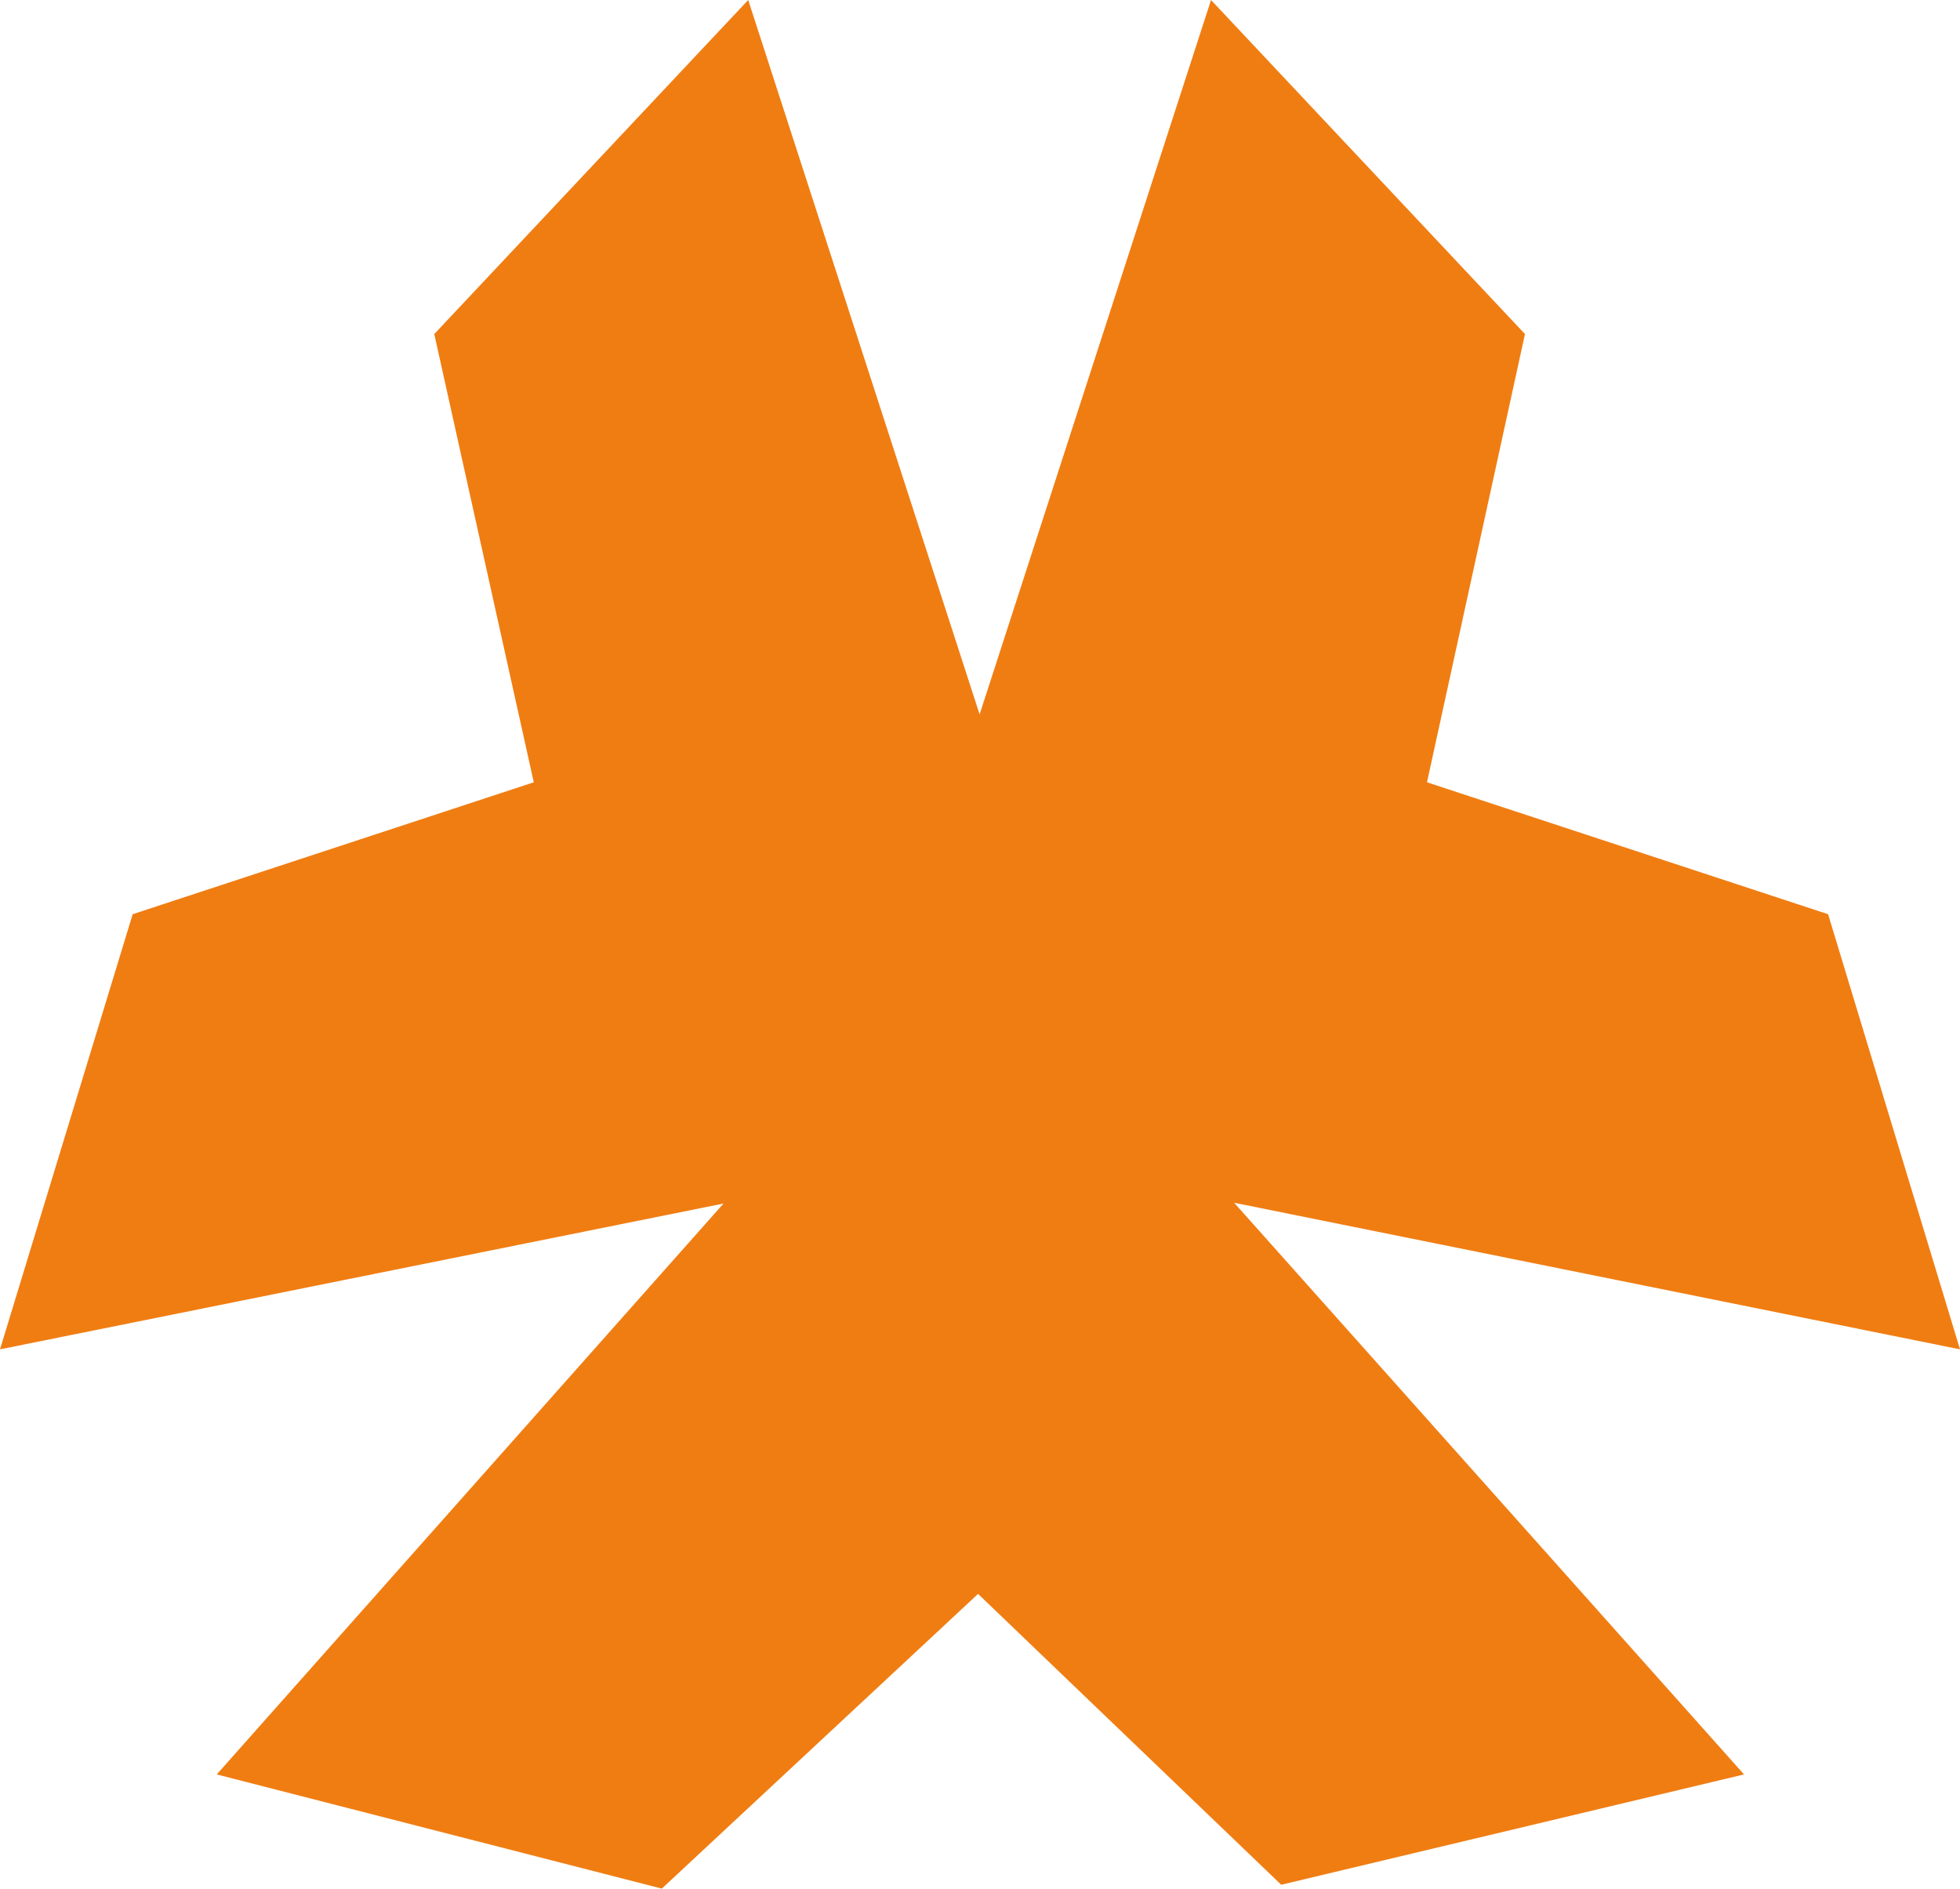 <svg xmlns="http://www.w3.org/2000/svg" viewBox="0 0 25.41 24.48"><defs><style>.cls-1{fill:#f07d12;}</style></defs><title>Recurso 5</title><g id="Capa_2" data-name="Capa 2"><g id="Capa_1-2" data-name="Capa 1"><path class="cls-1" d="M12.68,20.66l-4.1,3.82L2.81,23l6.57-7.4L0,17.49l1.72-5.64,5.2-1.71L5.63,4.33,9.7,0l3,9.26,3-9.26,4.07,4.33L18.5,10.14l5.2,1.71,1.71,5.64L16,15.59,22.61,23l-6,1.43Z"/></g></g></svg>